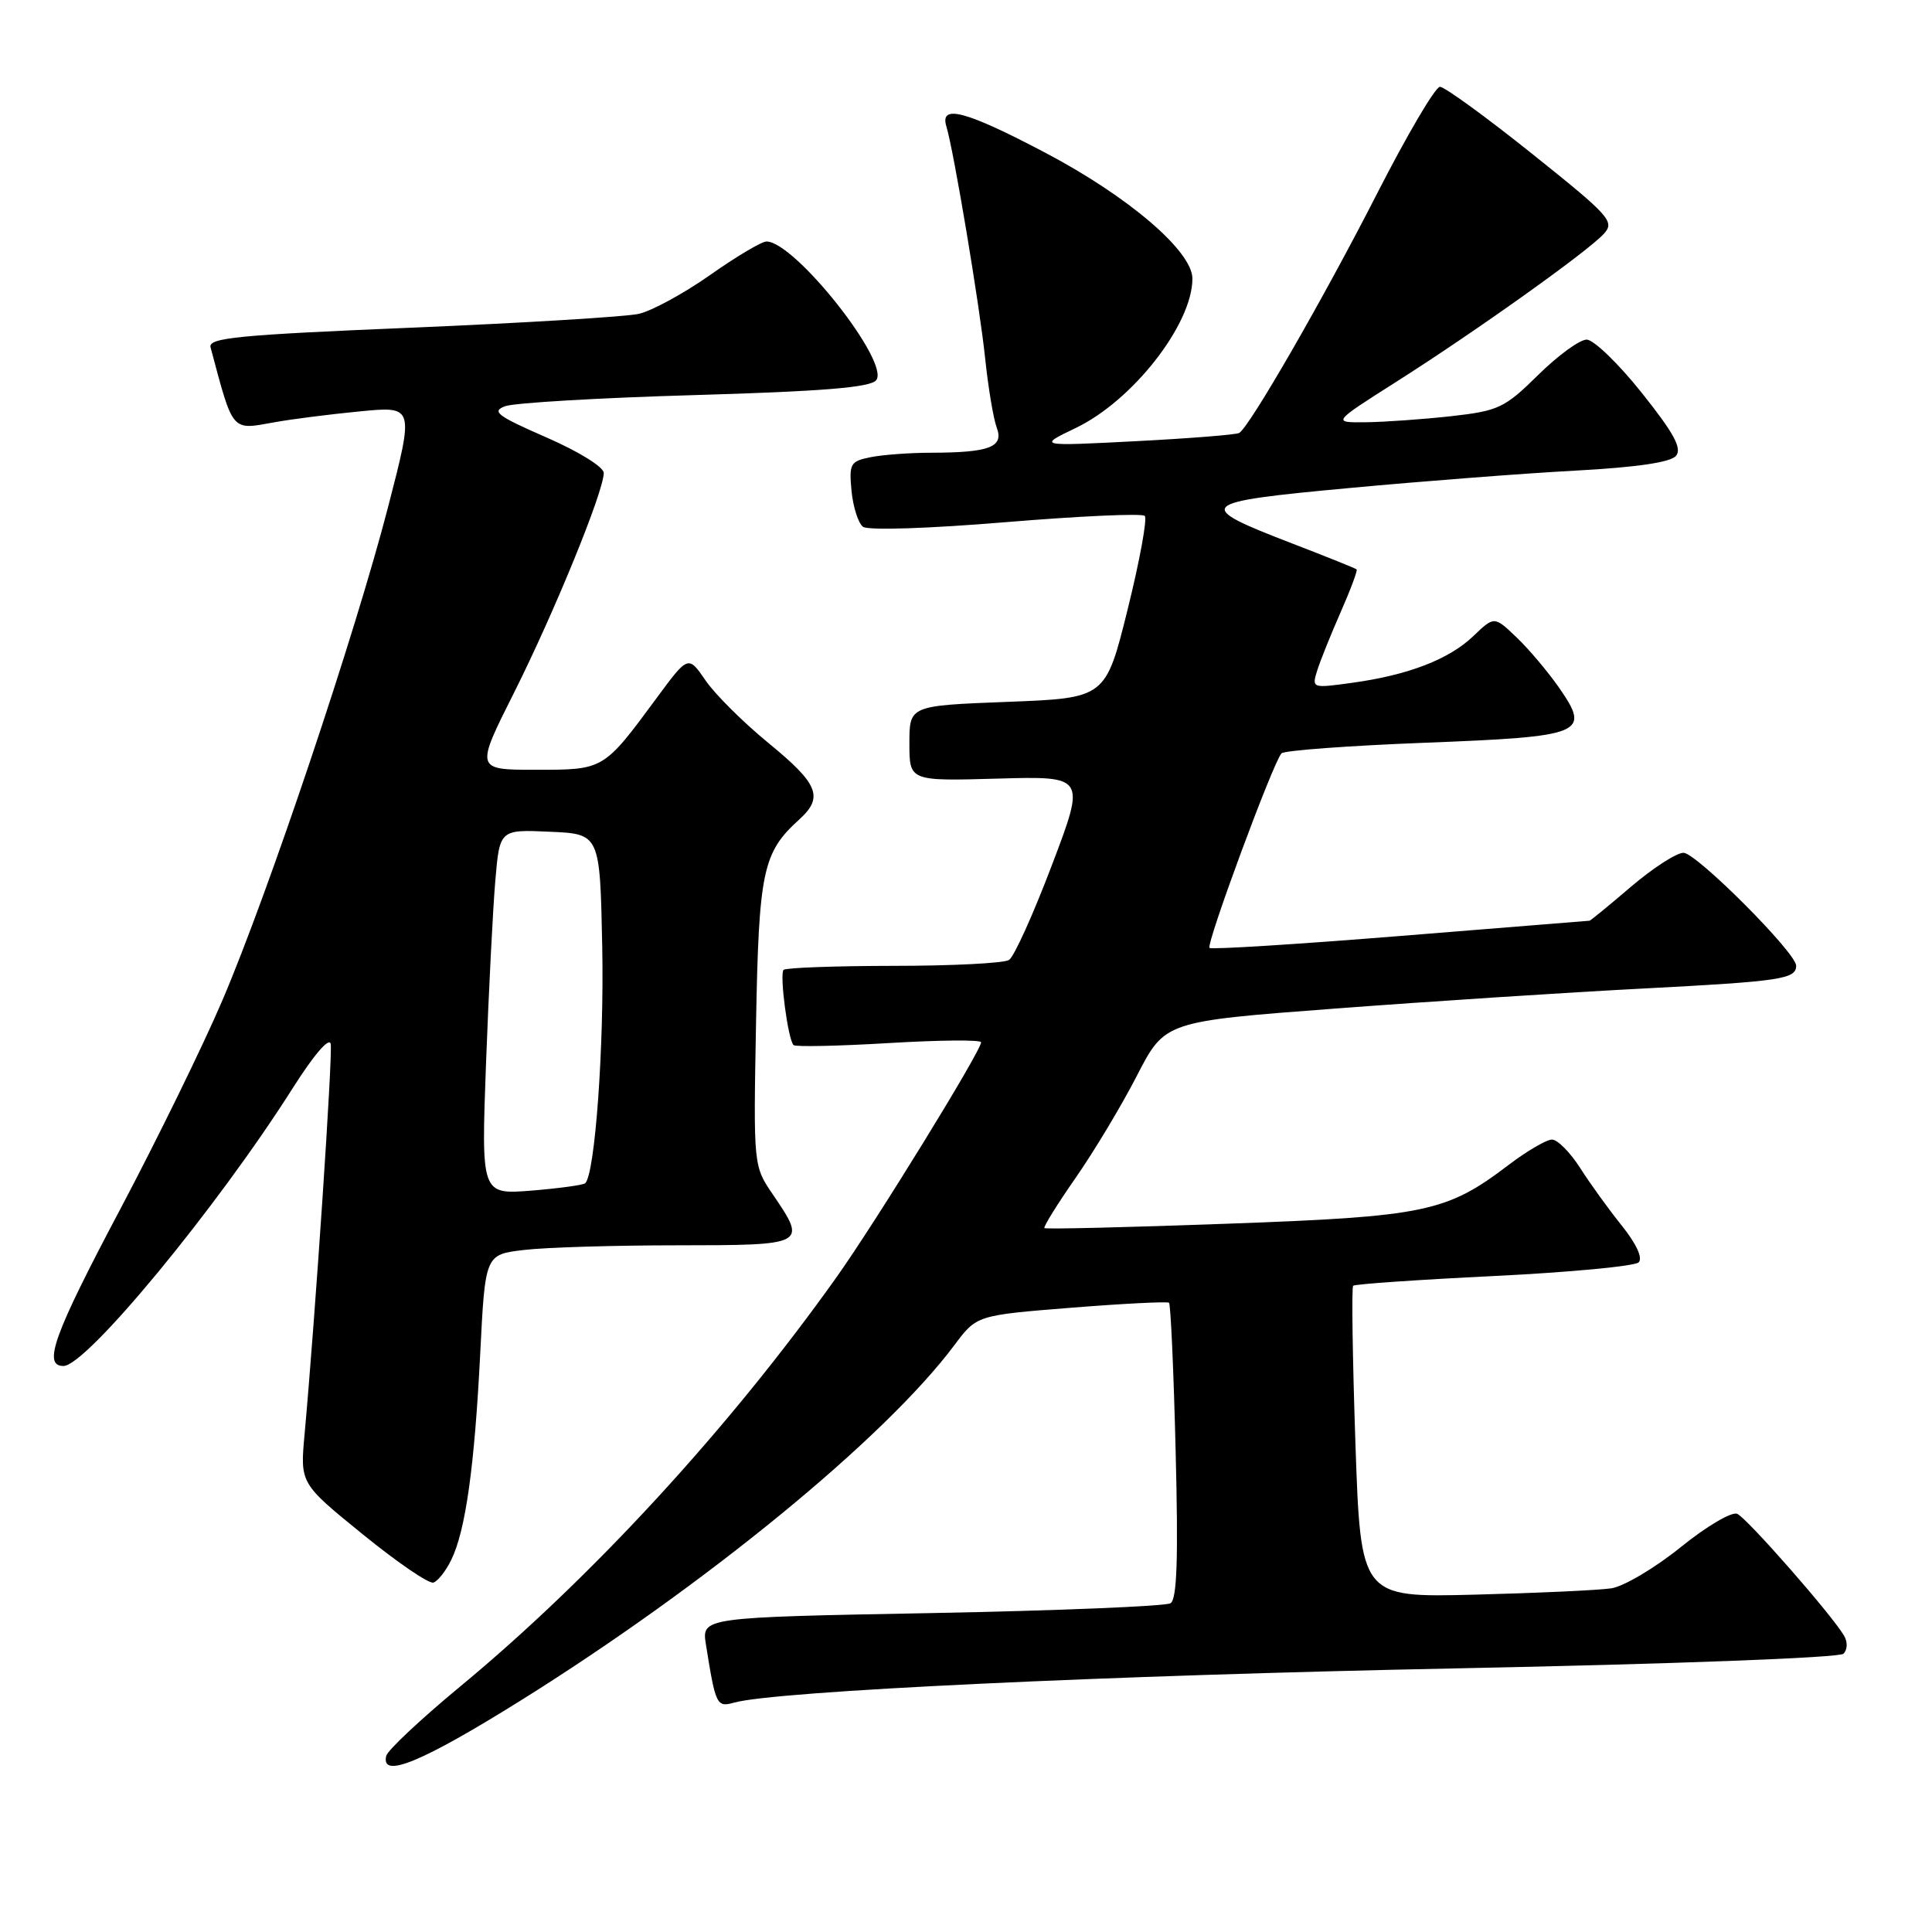 <?xml version="1.0" encoding="UTF-8" standalone="no"?>
<!DOCTYPE svg PUBLIC "-//W3C//DTD SVG 1.1//EN" "http://www.w3.org/Graphics/SVG/1.1/DTD/svg11.dtd" >
<svg xmlns="http://www.w3.org/2000/svg" xmlns:xlink="http://www.w3.org/1999/xlink" version="1.1" viewBox="0 0 256 256">
 <g >
 <path fill="currentColor"
d=" M 68.91 225.38 C 93.45 210.06 117.24 190.57 126.46 178.24 C 129.42 174.28 129.42 174.28 141.96 173.28 C 148.86 172.73 154.68 172.44 154.90 172.62 C 155.12 172.81 155.52 181.68 155.78 192.34 C 156.14 206.50 155.96 211.91 155.10 212.44 C 154.46 212.83 140.21 213.42 123.45 213.74 C 92.97 214.31 92.97 214.31 93.54 217.91 C 94.83 226.00 94.96 226.25 97.30 225.60 C 102.78 224.07 146.79 221.99 192.92 221.07 C 221.50 220.50 243.74 219.66 244.27 219.13 C 244.80 218.60 244.84 217.57 244.35 216.74 C 242.71 213.95 231.49 201.16 230.19 200.59 C 229.46 200.27 226.10 202.26 222.70 205.01 C 219.31 207.75 215.18 210.20 213.52 210.46 C 211.86 210.71 203.70 211.09 195.40 211.30 C 180.30 211.68 180.30 211.68 179.60 191.22 C 179.22 179.97 179.08 170.59 179.30 170.37 C 179.51 170.15 187.91 169.57 197.95 169.08 C 207.99 168.59 216.63 167.77 217.13 167.27 C 217.70 166.70 216.83 164.82 214.91 162.42 C 213.18 160.27 210.68 156.81 209.37 154.75 C 208.05 152.69 206.38 151.00 205.65 151.00 C 204.92 151.00 202.34 152.51 199.91 154.35 C 191.67 160.62 188.90 161.20 162.59 162.15 C 149.45 162.63 138.56 162.89 138.39 162.73 C 138.23 162.57 140.09 159.57 142.52 156.08 C 144.96 152.58 148.62 146.48 150.65 142.53 C 154.35 135.34 154.35 135.34 176.93 133.64 C 189.34 132.70 207.75 131.50 217.83 130.98 C 236.02 130.03 238.00 129.73 238.00 127.96 C 238.00 126.25 224.77 113.00 223.07 113.00 C 222.14 113.00 219.01 115.03 216.11 117.50 C 213.21 119.98 210.74 122.00 210.62 122.00 C 210.50 122.00 199.22 122.91 185.55 124.02 C 171.88 125.12 160.51 125.84 160.27 125.60 C 159.78 125.11 168.75 100.86 169.81 99.82 C 170.19 99.44 178.71 98.81 188.75 98.42 C 209.87 97.60 210.81 97.22 206.61 91.16 C 205.15 89.06 202.62 86.05 200.98 84.48 C 198.00 81.63 198.00 81.63 195.24 84.27 C 192.01 87.37 186.59 89.46 179.13 90.48 C 173.86 91.21 173.81 91.19 174.53 88.86 C 174.94 87.56 176.34 84.07 177.65 81.10 C 178.96 78.12 179.91 75.58 179.76 75.45 C 179.62 75.31 175.83 73.79 171.34 72.06 C 158.06 66.95 158.46 66.55 178.76 64.67 C 188.52 63.76 202.01 62.72 208.75 62.36 C 216.89 61.92 221.37 61.26 222.08 60.40 C 222.90 59.41 221.80 57.39 217.54 52.05 C 214.45 48.17 211.16 45.00 210.24 45.00 C 209.32 45.00 206.42 47.11 203.80 49.70 C 199.36 54.07 198.57 54.44 192.27 55.15 C 188.54 55.56 183.47 55.92 181.00 55.95 C 176.50 56.00 176.50 56.00 185.00 50.60 C 195.51 43.93 210.42 33.30 212.53 30.97 C 213.99 29.36 213.31 28.61 203.00 20.37 C 196.90 15.49 191.41 11.50 190.80 11.50 C 190.19 11.50 186.44 17.88 182.46 25.67 C 175.39 39.52 165.60 56.53 164.20 57.37 C 163.81 57.60 157.65 58.09 150.50 58.46 C 137.50 59.13 137.50 59.13 142.56 56.70 C 150.10 53.08 158.00 42.96 158.00 36.92 C 158.00 33.29 149.54 26.05 138.53 20.25 C 127.96 14.68 124.49 13.76 125.40 16.75 C 126.39 20.03 129.81 40.48 130.54 47.50 C 130.94 51.35 131.63 55.47 132.07 56.65 C 133.04 59.24 131.15 59.97 123.37 59.99 C 120.56 59.99 116.95 60.26 115.36 60.58 C 112.67 61.12 112.49 61.44 112.83 65.04 C 113.04 67.18 113.72 69.32 114.35 69.80 C 115.01 70.30 123.02 70.04 133.27 69.19 C 143.05 68.38 151.34 68.00 151.69 68.36 C 152.04 68.71 151.02 74.29 149.42 80.75 C 146.50 92.50 146.50 92.50 133.50 93.00 C 120.50 93.50 120.50 93.50 120.50 98.50 C 120.50 103.50 120.50 103.50 132.18 103.17 C 143.86 102.84 143.86 102.84 139.38 114.64 C 136.92 121.13 134.37 126.78 133.70 127.20 C 133.04 127.63 126.16 127.98 118.42 127.98 C 110.67 127.99 104.11 128.23 103.83 128.51 C 103.27 129.07 104.41 137.75 105.15 138.48 C 105.40 138.73 111.09 138.61 117.80 138.21 C 124.51 137.81 130.00 137.76 130.00 138.11 C 130.00 139.25 116.05 161.92 110.82 169.27 C 96.57 189.30 78.42 209.04 61.00 223.45 C 55.77 227.78 51.35 231.92 51.18 232.66 C 50.43 235.75 55.86 233.52 68.91 225.38 Z  M 59.80 206.68 C 61.69 202.81 62.88 194.31 63.63 179.38 C 64.29 166.24 64.29 166.24 69.40 165.63 C 72.20 165.29 81.36 165.01 89.75 165.01 C 106.86 165.00 106.95 164.95 102.42 158.29 C 99.83 154.50 99.83 154.50 100.18 135.50 C 100.55 115.41 101.07 112.96 105.90 108.59 C 109.16 105.64 108.46 103.89 101.88 98.50 C 98.52 95.75 94.74 92.00 93.49 90.16 C 91.19 86.82 91.19 86.82 86.98 92.53 C 79.95 102.05 80.03 102.00 70.99 102.00 C 62.98 102.00 62.98 102.00 68.13 91.75 C 73.47 81.10 80.00 65.11 80.00 62.67 C 80.00 61.88 76.67 59.82 72.38 57.95 C 65.85 55.10 65.08 54.51 66.95 53.82 C 68.15 53.38 79.46 52.71 92.08 52.35 C 108.95 51.86 115.30 51.34 116.09 50.39 C 118.02 48.07 105.31 32.00 101.56 32.00 C 100.92 32.00 97.55 34.00 94.08 36.45 C 90.60 38.89 86.35 41.21 84.63 41.59 C 82.91 41.97 69.35 42.80 54.50 43.42 C 31.53 44.38 27.56 44.76 27.90 46.02 C 30.93 57.37 30.61 56.99 36.33 55.96 C 38.62 55.54 43.74 54.89 47.69 54.51 C 54.88 53.81 54.88 53.81 51.43 67.15 C 47.04 84.11 35.59 118.21 29.49 132.50 C 26.91 138.55 20.79 151.05 15.90 160.29 C 7.14 176.82 5.62 181.00 8.41 181.00 C 11.45 181.00 28.79 159.98 38.83 144.12 C 41.61 139.74 43.63 137.39 43.82 138.33 C 44.10 139.77 41.80 174.09 40.36 190.03 C 39.76 196.56 39.76 196.56 48.06 203.30 C 52.62 207.01 56.83 209.89 57.43 209.70 C 58.02 209.51 59.09 208.15 59.80 206.68 Z  M 64.40 140.90 C 64.76 131.33 65.31 120.44 65.63 116.71 C 66.21 109.91 66.21 109.91 72.86 110.21 C 79.50 110.50 79.50 110.50 79.80 125.50 C 80.06 138.64 78.85 155.48 77.55 156.78 C 77.31 157.02 74.11 157.46 70.44 157.76 C 63.76 158.29 63.76 158.29 64.40 140.90 Z "/>
</g>
</svg>